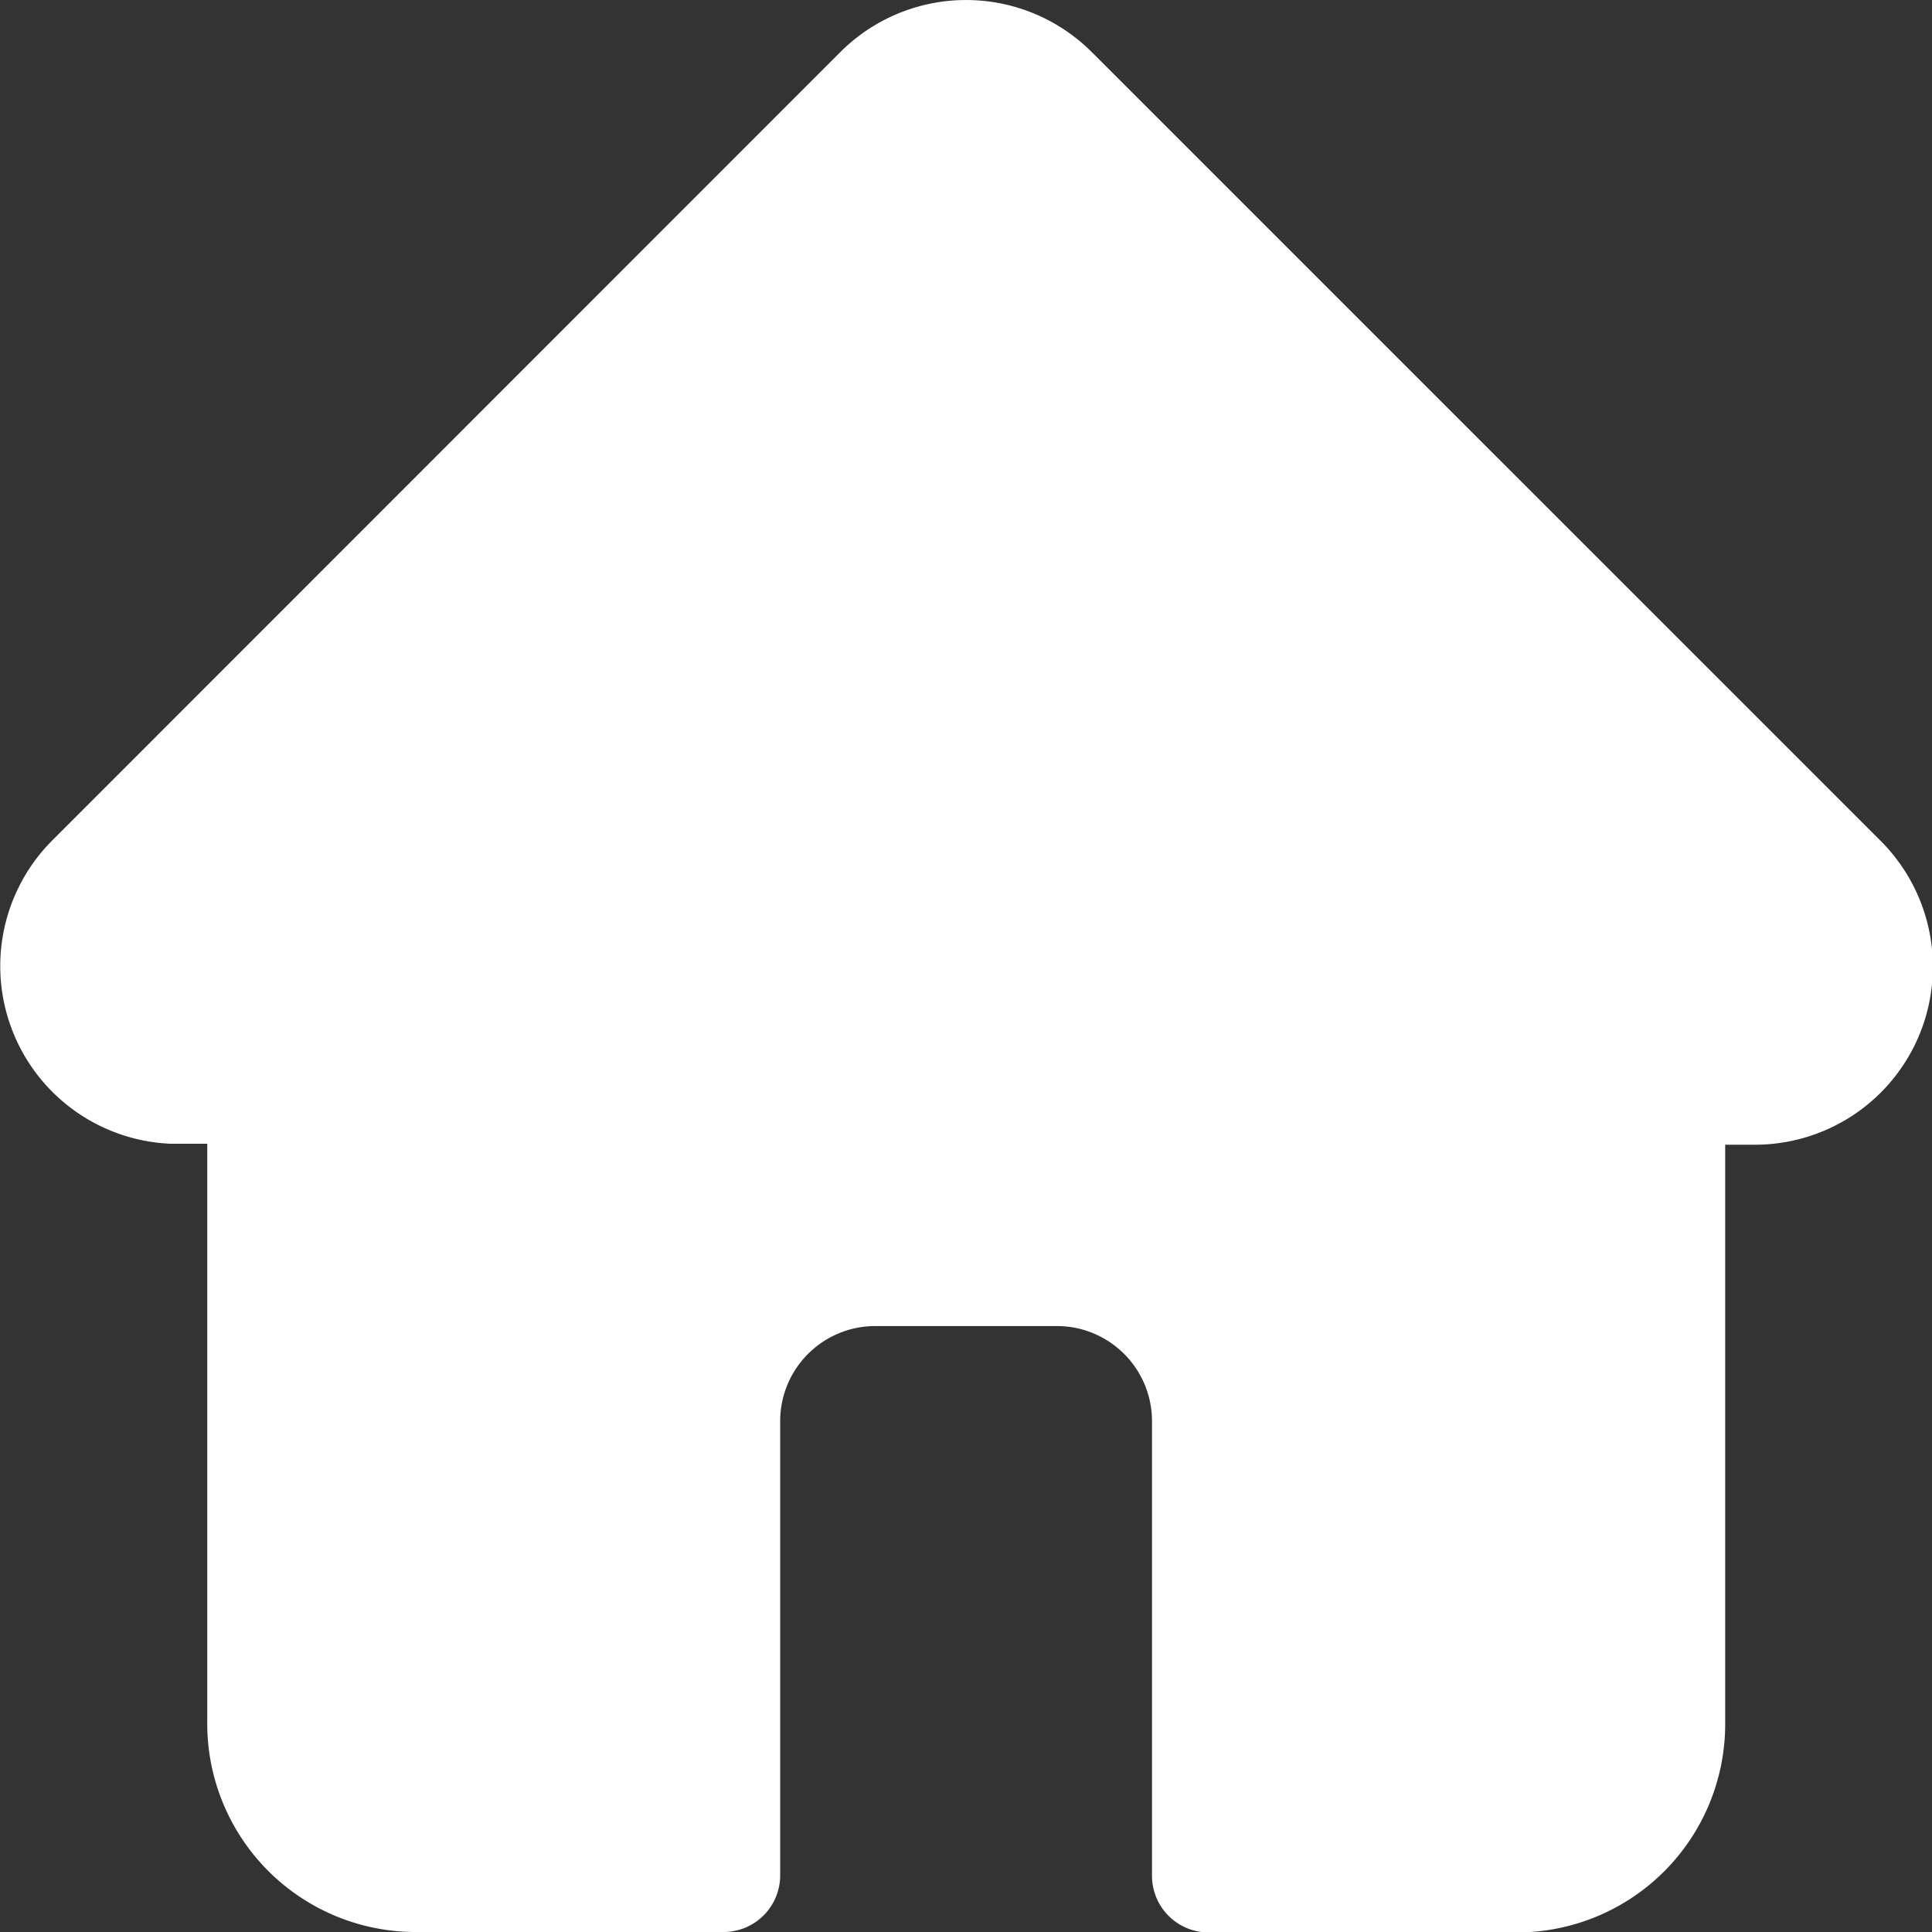 <svg
  xmlns="http://www.w3.org/2000/svg"
  width="22"
  height="22.002"
  viewBox="0 0 22 22.002"
>
  <rect x="0" y="0" width="22" height="22.002" fill="#333333" stroke="none"/>
  <path
    id="home-run_1_"
    data-name="home-run (1)"
    d="M21.409,9.57l0,0L12.432.594a2.025,2.025,0,0,0-2.865,0L.6,9.564l-.009.009a2.025,2.025,0,0,0,1.348,3.451q.031,0,.062,0h.358v6.6A2.373,2.373,0,0,0,4.727,22H8.238a.645.645,0,0,0,.645-.645V16.179A1.083,1.083,0,0,1,9.964,15.1h2.071a1.083,1.083,0,0,1,1.082,1.082v5.178a.645.645,0,0,0,.645.645h3.511a2.373,2.373,0,0,0,2.371-2.37v-6.6h.332A2.026,2.026,0,0,0,21.409,9.57Zm0,0"
    transform="translate(0.001)"
    fill="#fff"
  />
</svg>
